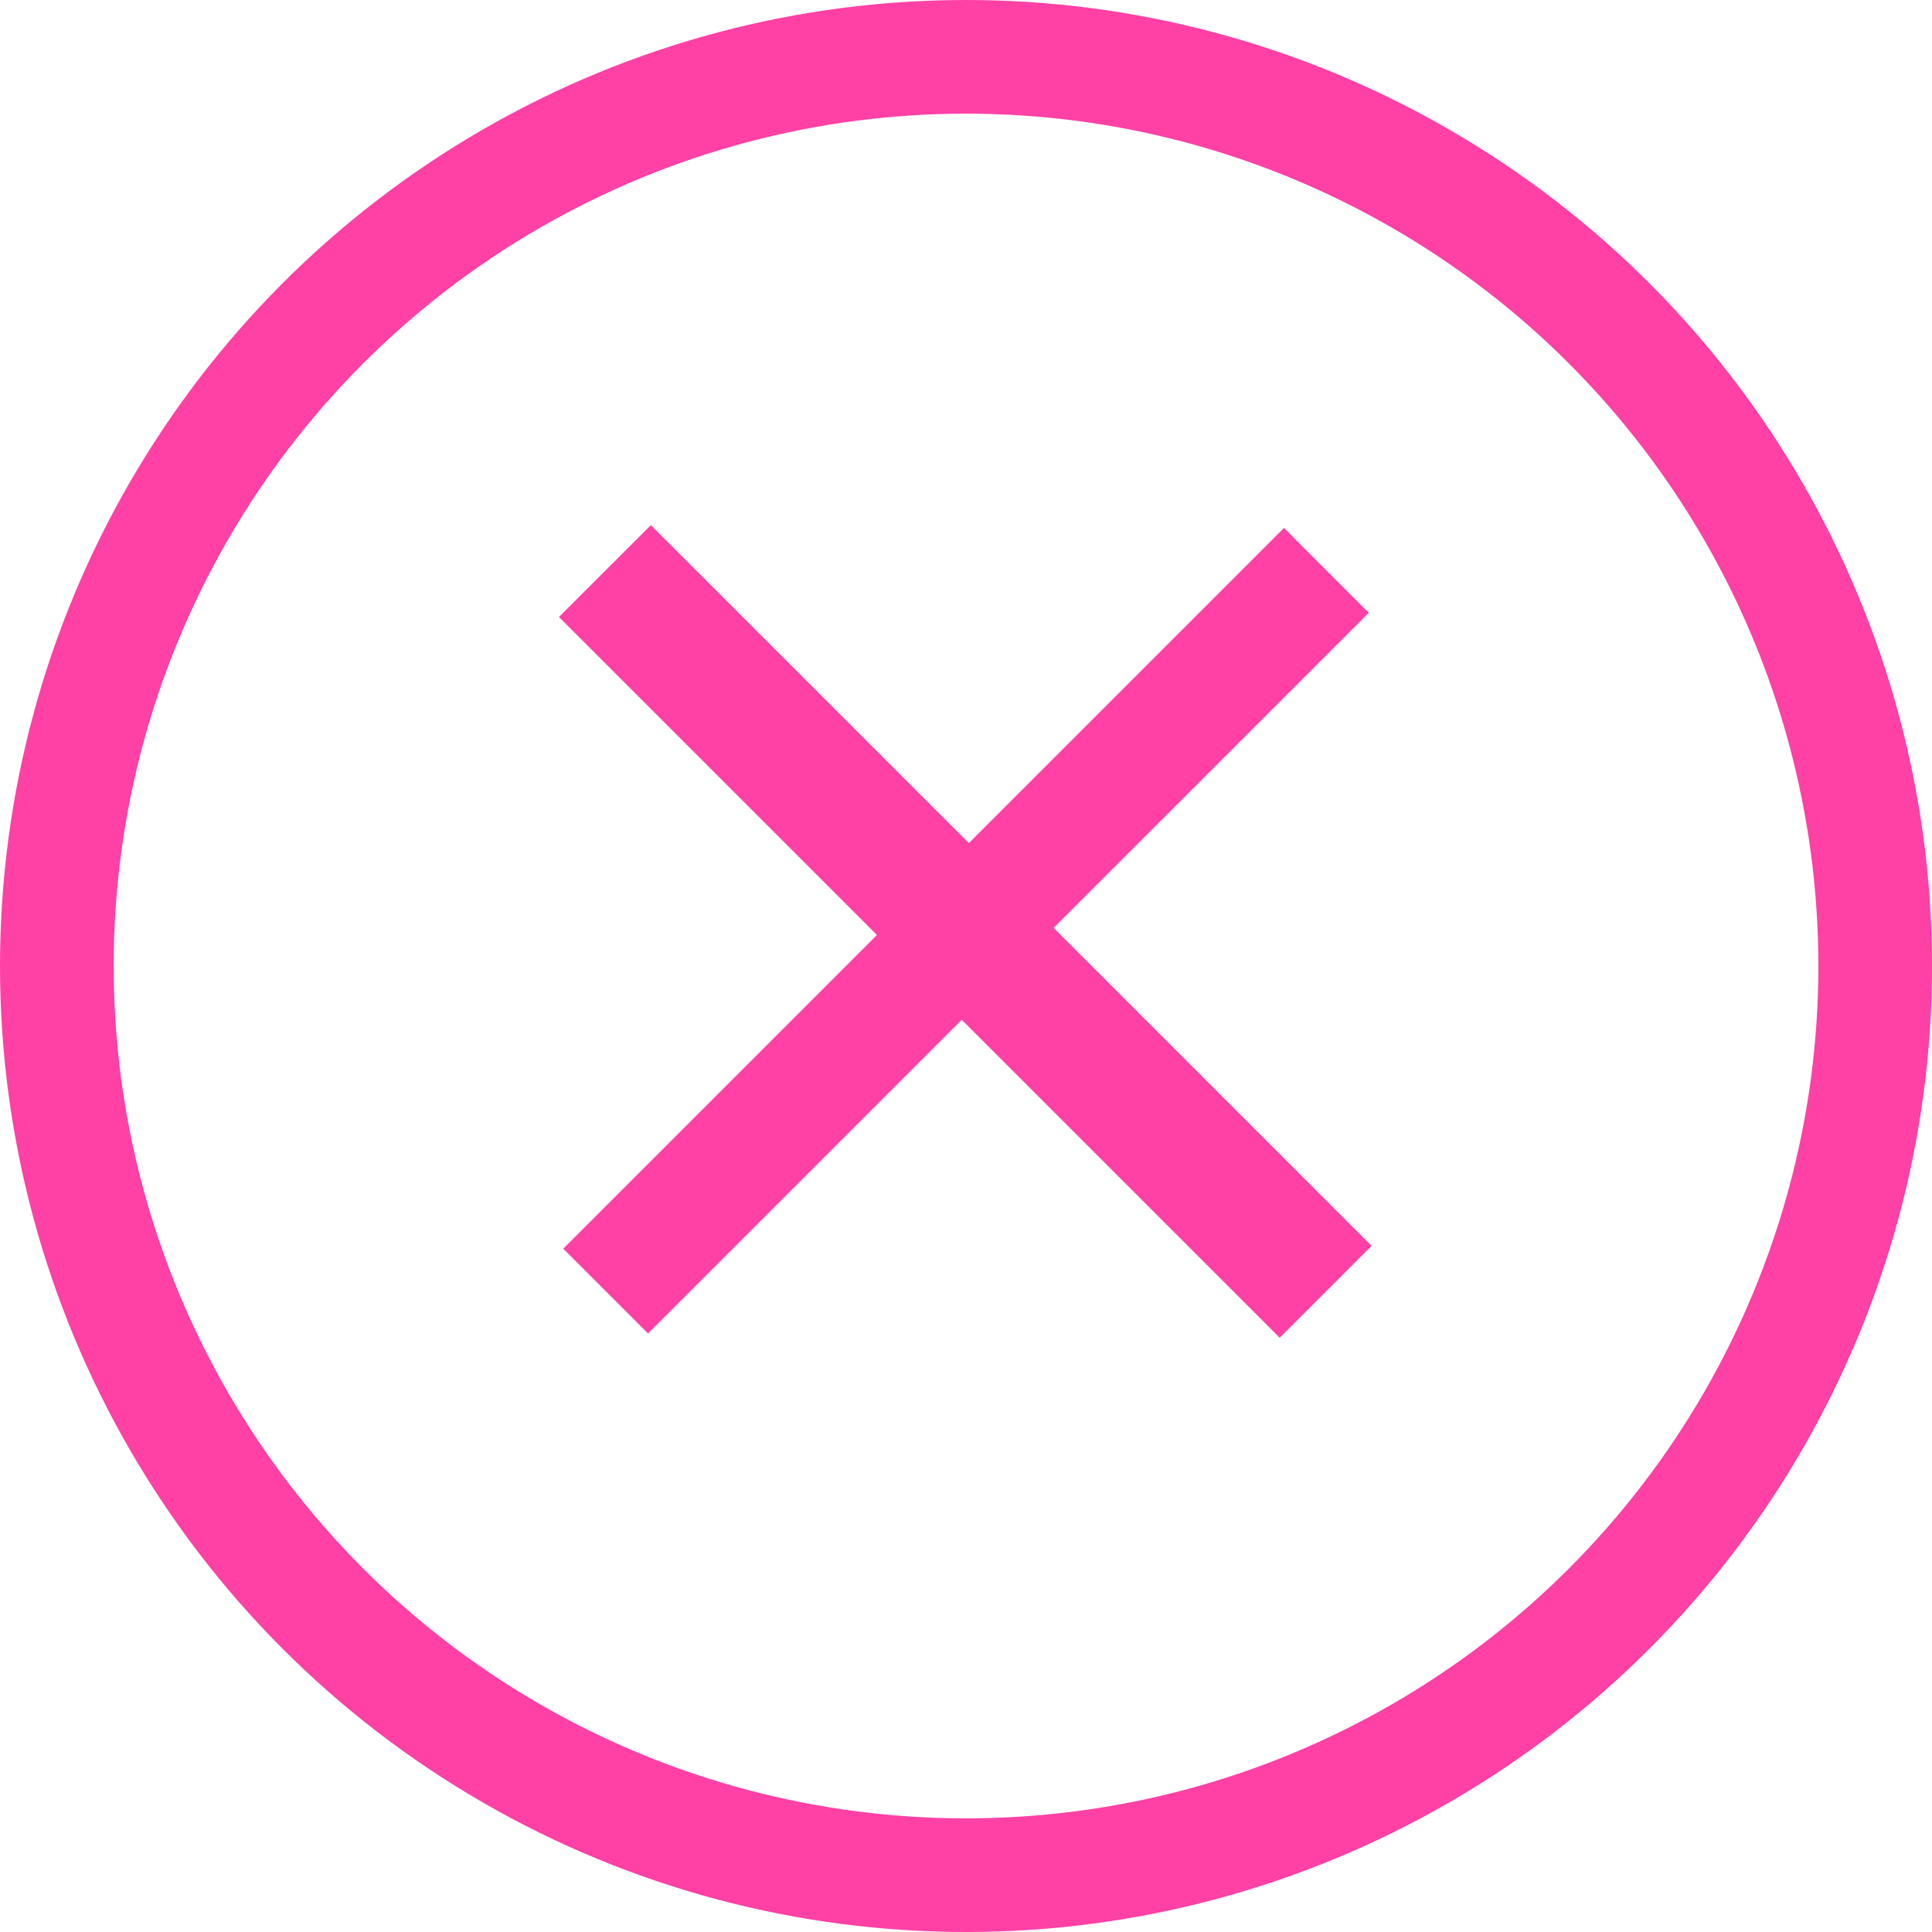 <svg width="34" height="34" viewBox="0 0 34 34" fill="none" xmlns="http://www.w3.org/2000/svg">
<circle cx="17" cy="17" r="16" stroke="#FF40A5" stroke-width="2"/>
<path d="M24.088 10.784L18.542 16.329L24.137 21.925L22.521 23.542L16.925 17.946L11.404 23.467L9.912 21.975L15.433 16.454L9.837 10.858L11.454 9.242L17.05 14.837L22.596 9.291L24.088 10.784Z" fill="#FF40A5"/>
</svg>
